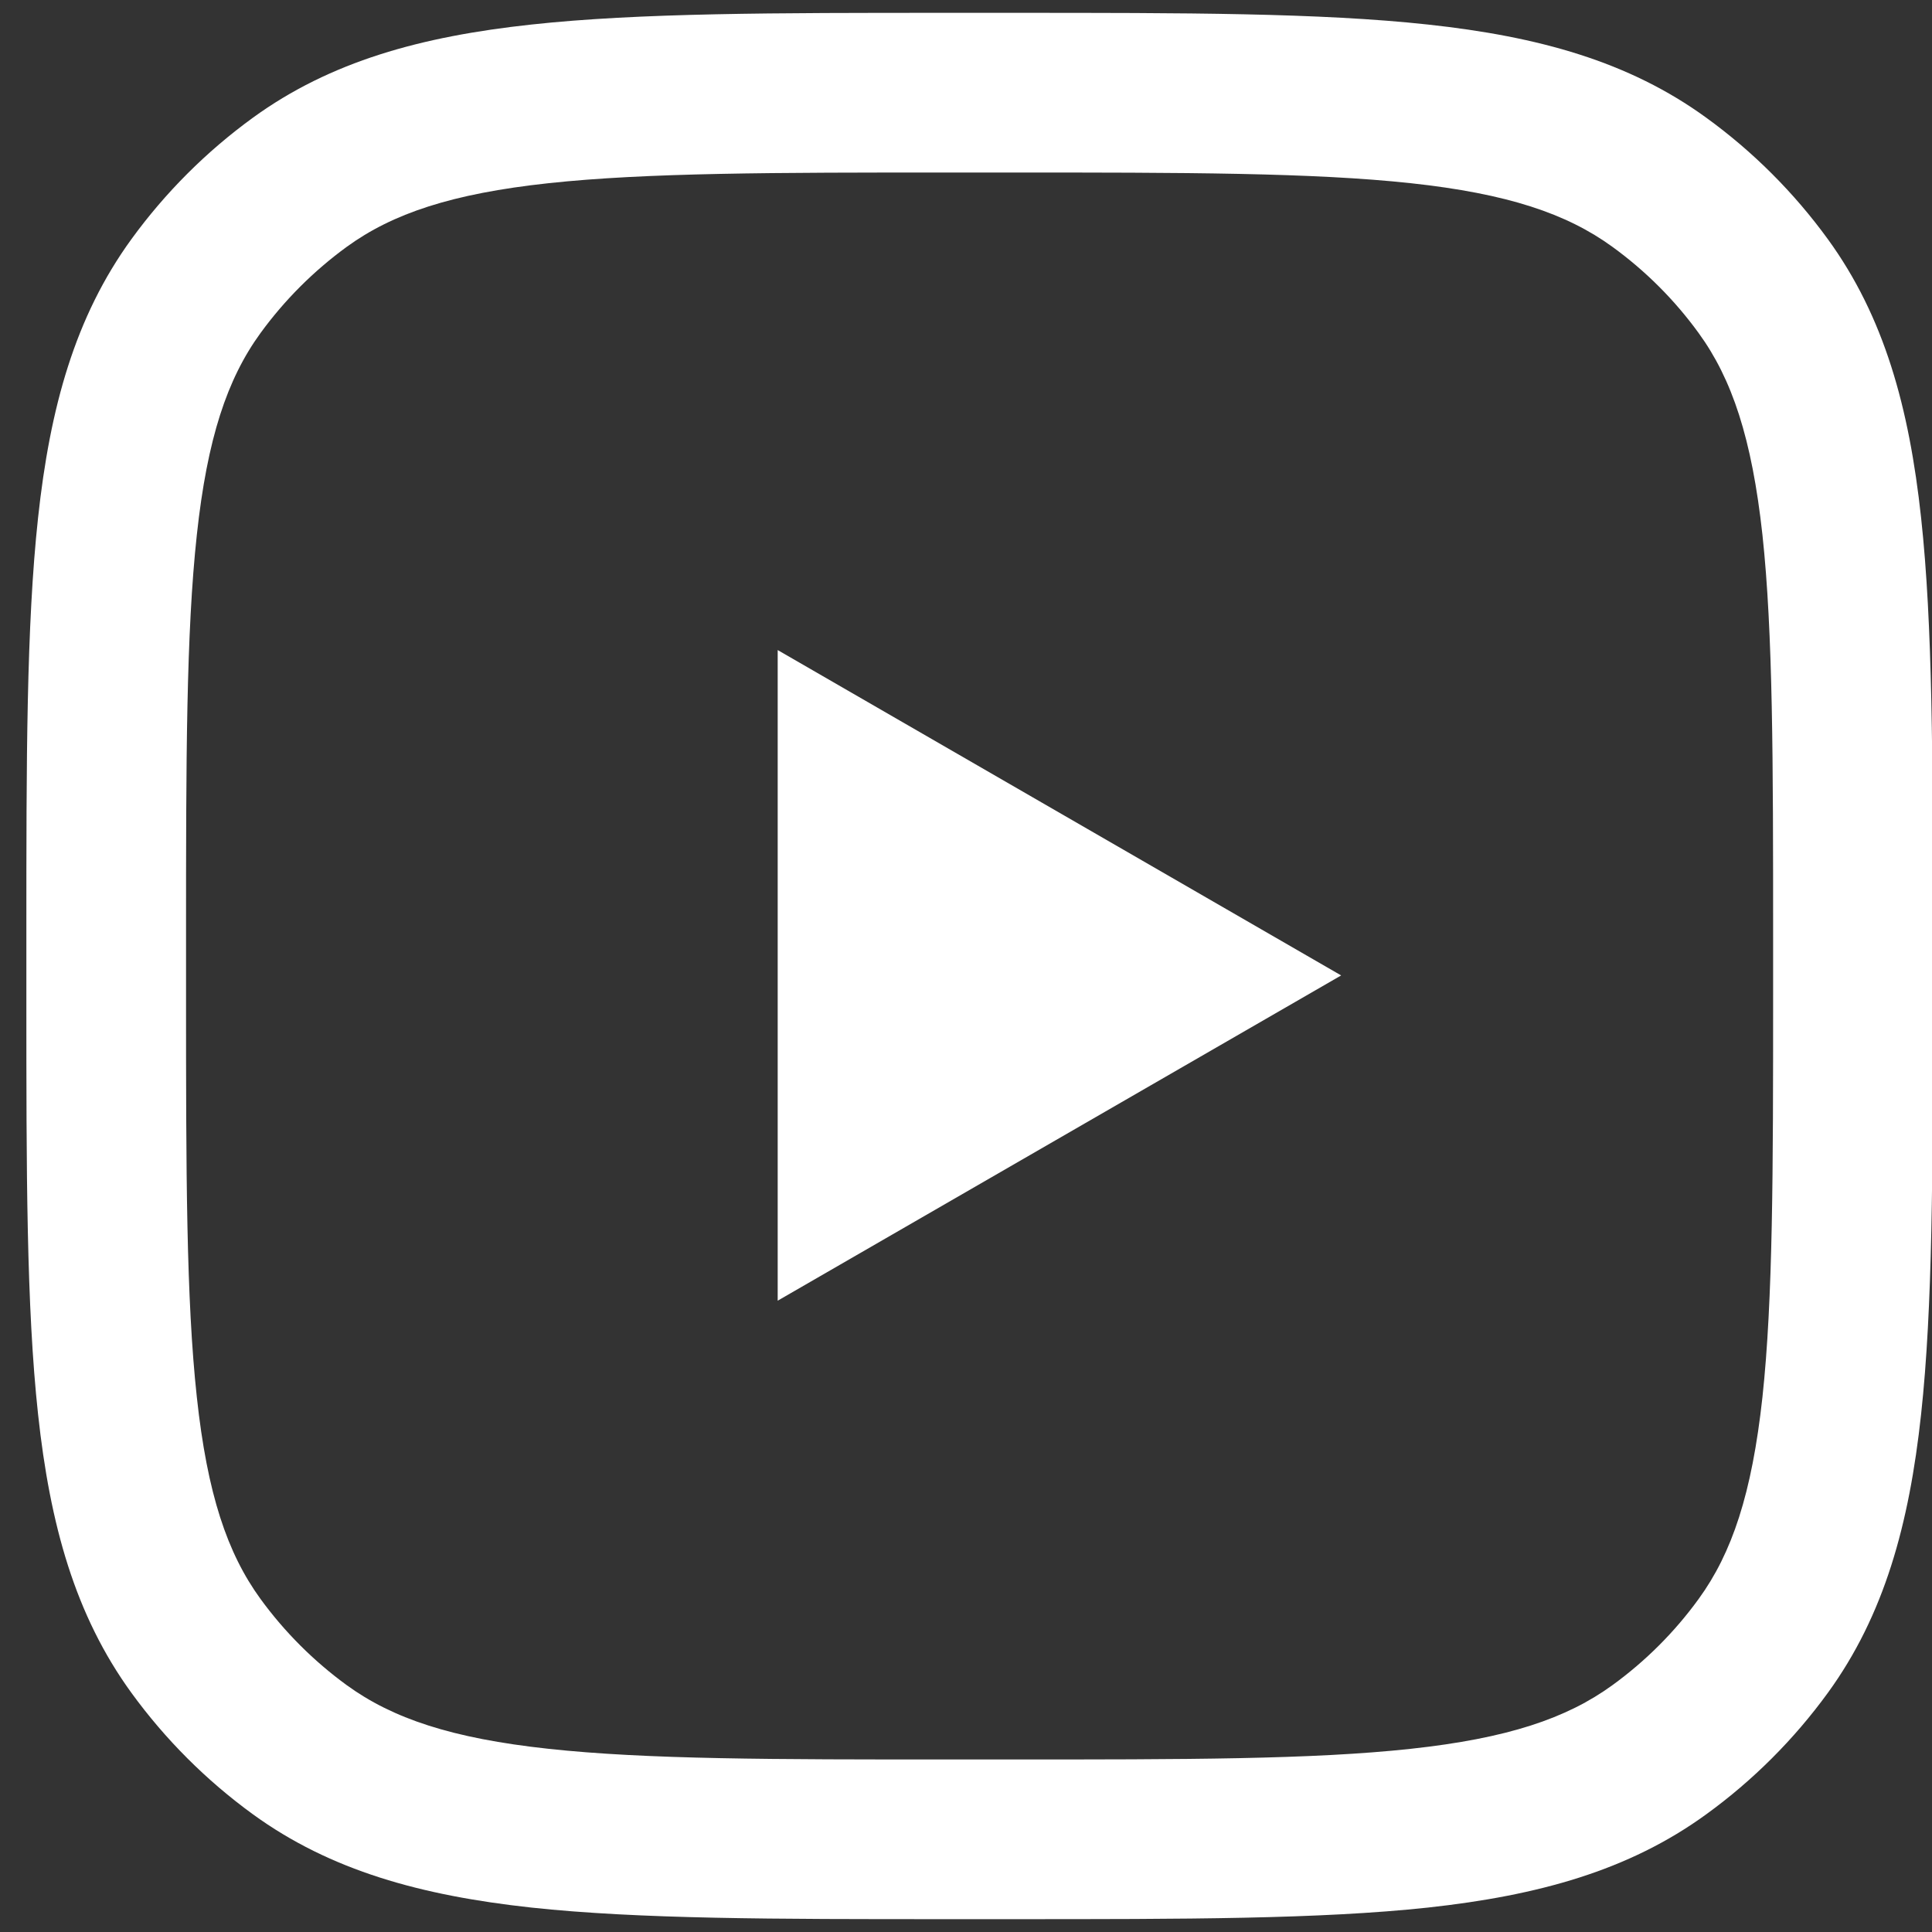 <svg width="17" height="17" viewBox="0 0 17 17" fill="none" xmlns="http://www.w3.org/2000/svg">
<rect x="0" y="0" width="17" height="17" fill="#333333" stroke="none"/>
<g id="Frame 1000002483">
<g id="Union">
<path d="M6.843 11.445L11.801 8.583L6.843 5.72V11.445Z" fill="white"/>
<path fill-rule="evenodd" clip-rule="evenodd" d="M8.33 0.113C6.816 0.113 5.623 0.113 4.675 0.216C3.704 0.321 2.908 0.54 2.225 1.036C1.815 1.334 1.454 1.695 1.156 2.105C0.66 2.788 0.44 3.585 0.335 4.555C0.232 5.503 0.232 6.696 0.232 8.21V8.79C0.232 10.304 0.232 11.497 0.335 12.445C0.44 13.415 0.66 14.212 1.156 14.895C1.454 15.305 1.815 15.666 2.225 15.964C2.908 16.46 3.704 16.679 4.675 16.785C5.623 16.887 6.816 16.887 8.33 16.887H8.91C10.423 16.887 11.617 16.887 12.565 16.785C13.535 16.679 14.332 16.46 15.014 15.964C15.425 15.666 15.786 15.305 16.084 14.895C16.58 14.212 16.799 13.415 16.904 12.445C17.007 11.497 17.007 10.304 17.007 8.79V8.21C17.007 6.696 17.007 5.503 16.904 4.555C16.799 3.585 16.58 2.788 16.084 2.105C15.786 1.695 15.425 1.334 15.014 1.036C14.332 0.54 13.535 0.321 12.565 0.216C11.617 0.113 10.423 0.113 8.91 0.113H8.33ZM3.051 2.172C3.454 1.879 3.975 1.704 4.826 1.612C5.69 1.519 6.807 1.518 8.372 1.518H8.868C10.432 1.518 11.55 1.519 12.414 1.612C13.264 1.704 13.785 1.879 14.188 2.172C14.48 2.384 14.736 2.64 14.947 2.931C15.24 3.334 15.415 3.856 15.508 4.706C15.601 5.57 15.602 6.687 15.602 8.252V8.748C15.602 10.313 15.601 11.43 15.508 12.294C15.415 13.145 15.24 13.666 14.947 14.069C14.736 14.36 14.48 14.616 14.188 14.828C13.785 15.121 13.264 15.296 12.414 15.388C11.55 15.482 10.432 15.482 8.868 15.482H8.372C6.807 15.482 5.69 15.482 4.826 15.388C3.975 15.296 3.454 15.121 3.051 14.828C2.76 14.616 2.504 14.36 2.292 14.069C1.999 13.666 1.824 13.145 1.732 12.294C1.638 11.43 1.637 10.313 1.637 8.748V8.252C1.637 6.687 1.638 5.57 1.732 4.706C1.824 3.856 1.999 3.334 2.292 2.931C2.504 2.64 2.76 2.384 3.051 2.172Z" fill="white"/>
</g>
</g>
</svg>
